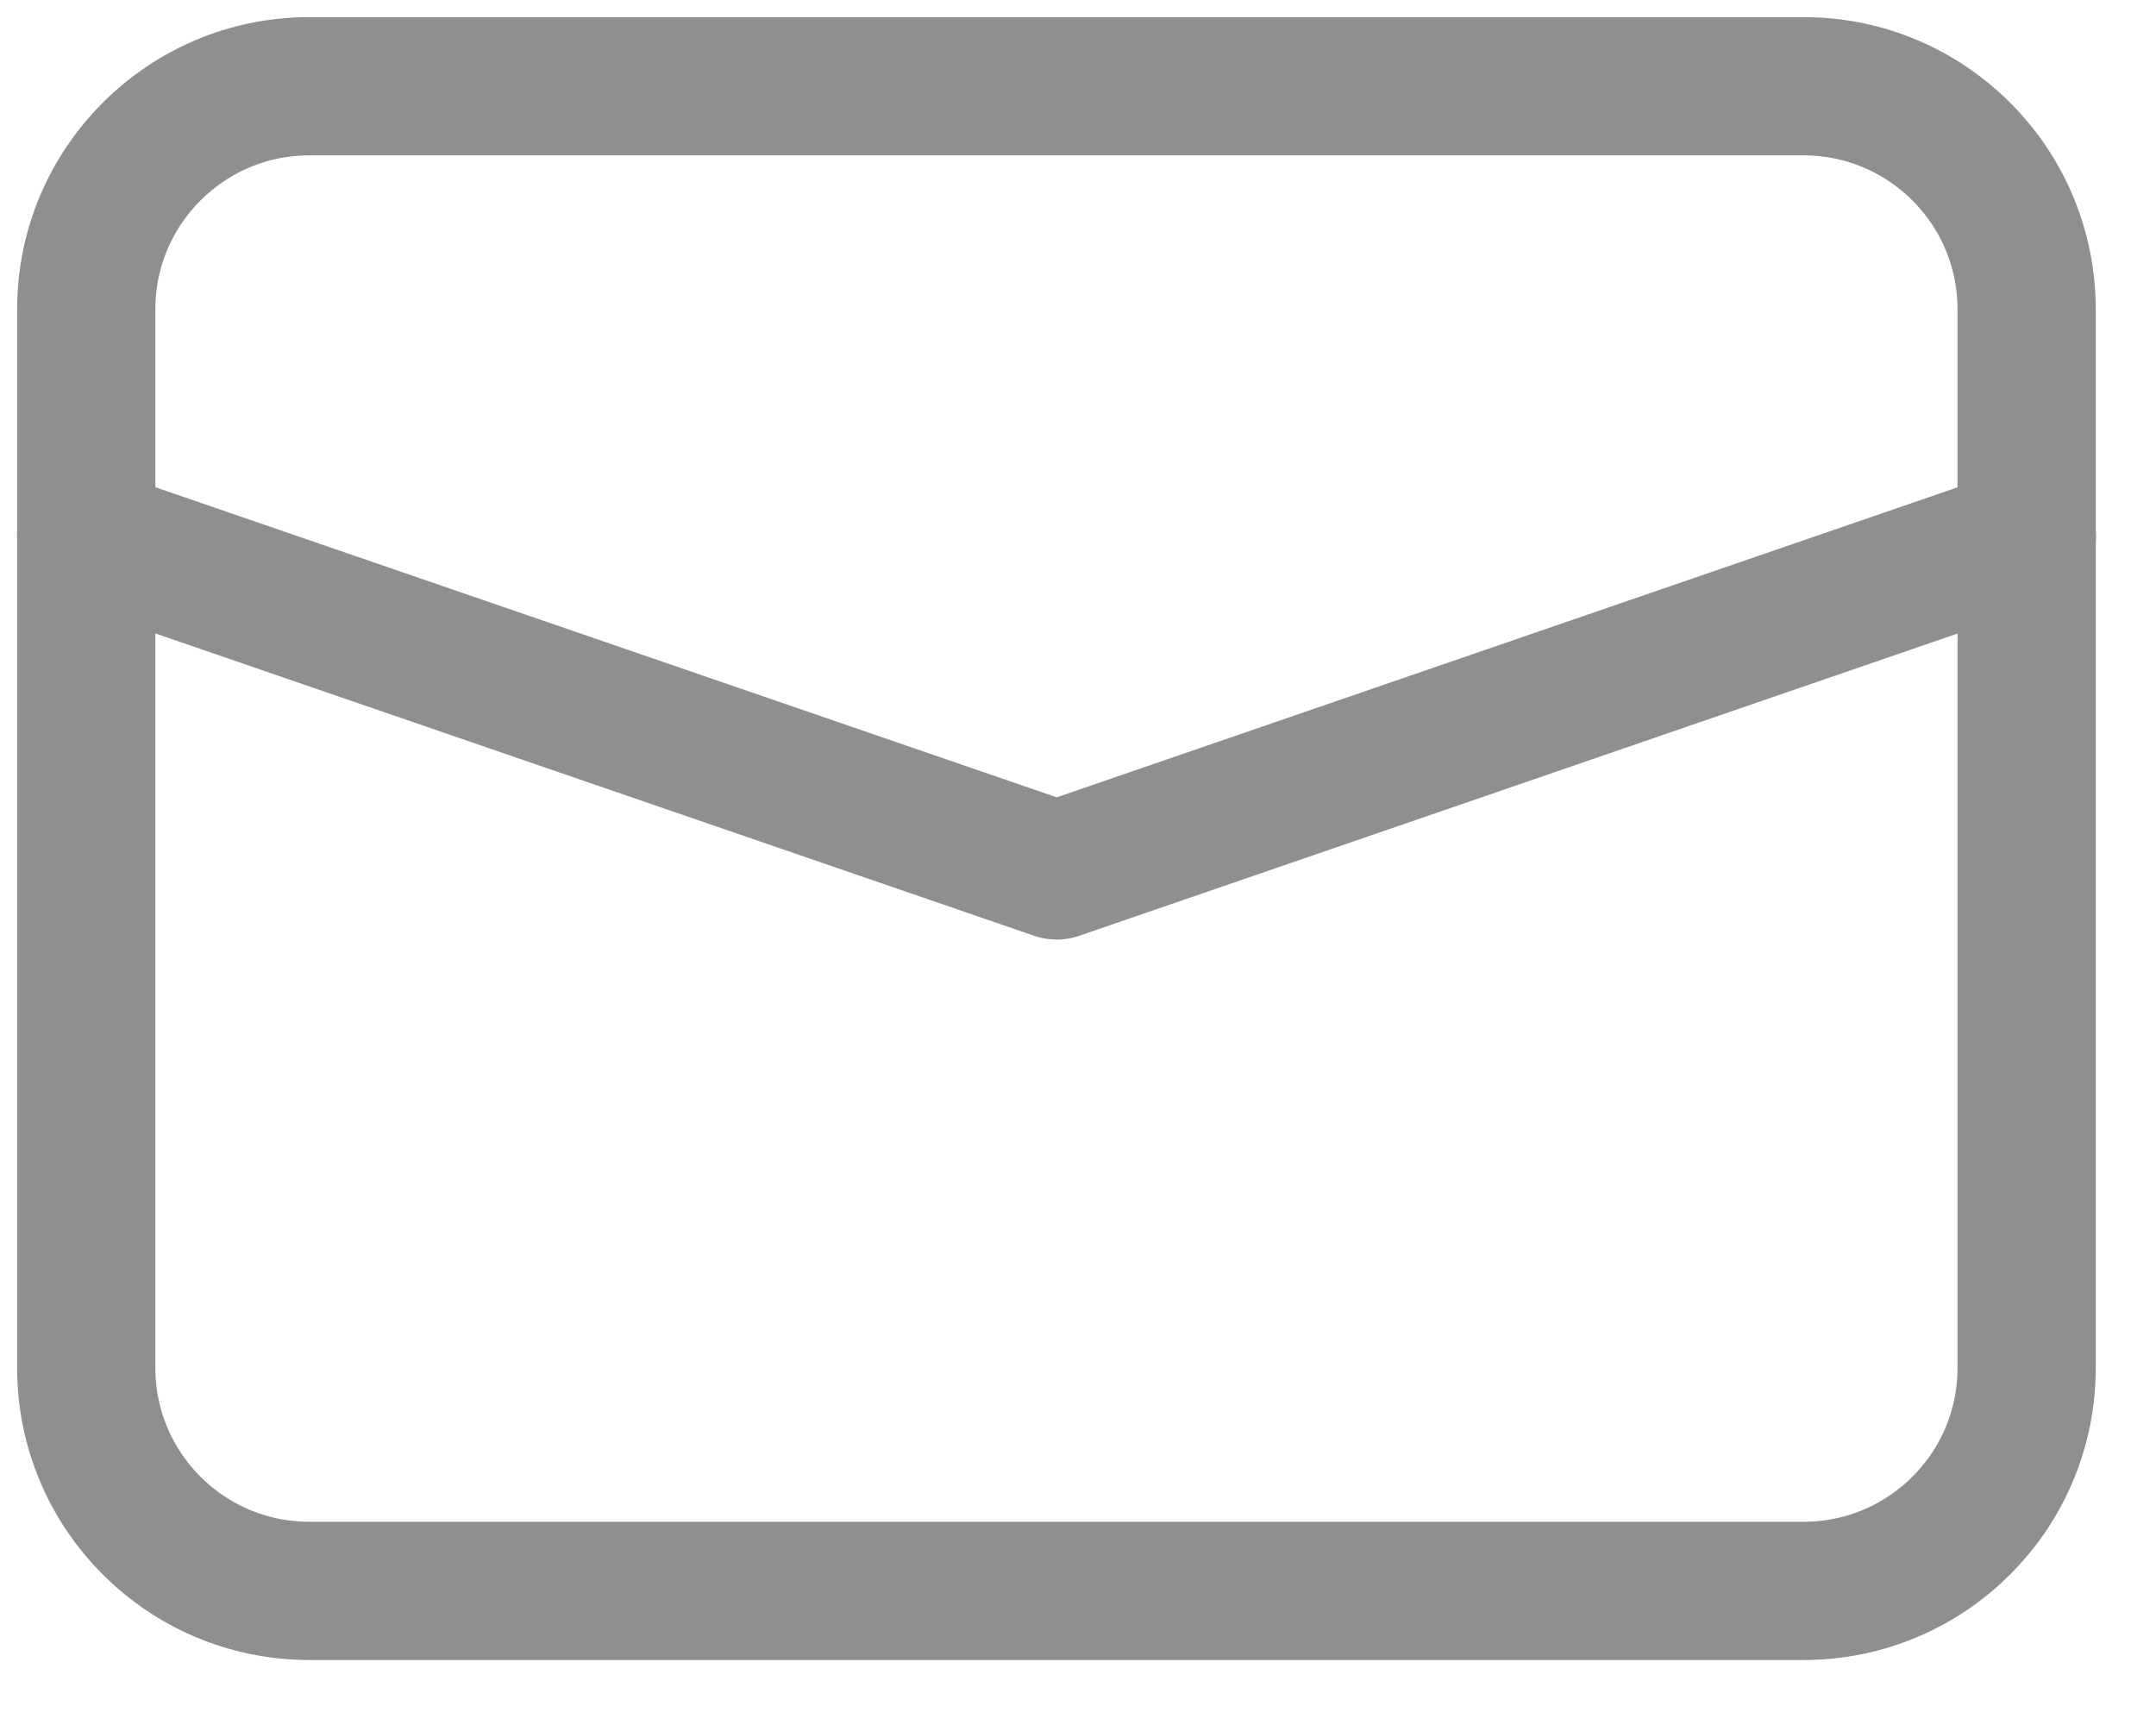 <svg width="25" height="20" viewBox="0 0 25 20" fill="none" xmlns="http://www.w3.org/2000/svg">
<path d="M20.913 1H3.587C2.158 1 1 2.158 1 3.587V15.859C1 17.288 2.158 18.445 3.587 18.445H20.913C22.342 18.445 23.5 17.288 23.5 15.859V3.587C23.5 2.158 22.342 1 20.913 1Z" stroke="#8F8F8F" stroke-width="1.603" stroke-miterlimit="10" stroke-linecap="round"/>
<path d="M1 6.221L12.253 10.092L23.503 6.221" stroke="#8F8F8F" stroke-width="1.603" stroke-linecap="round" stroke-linejoin="round"/>
</svg>
